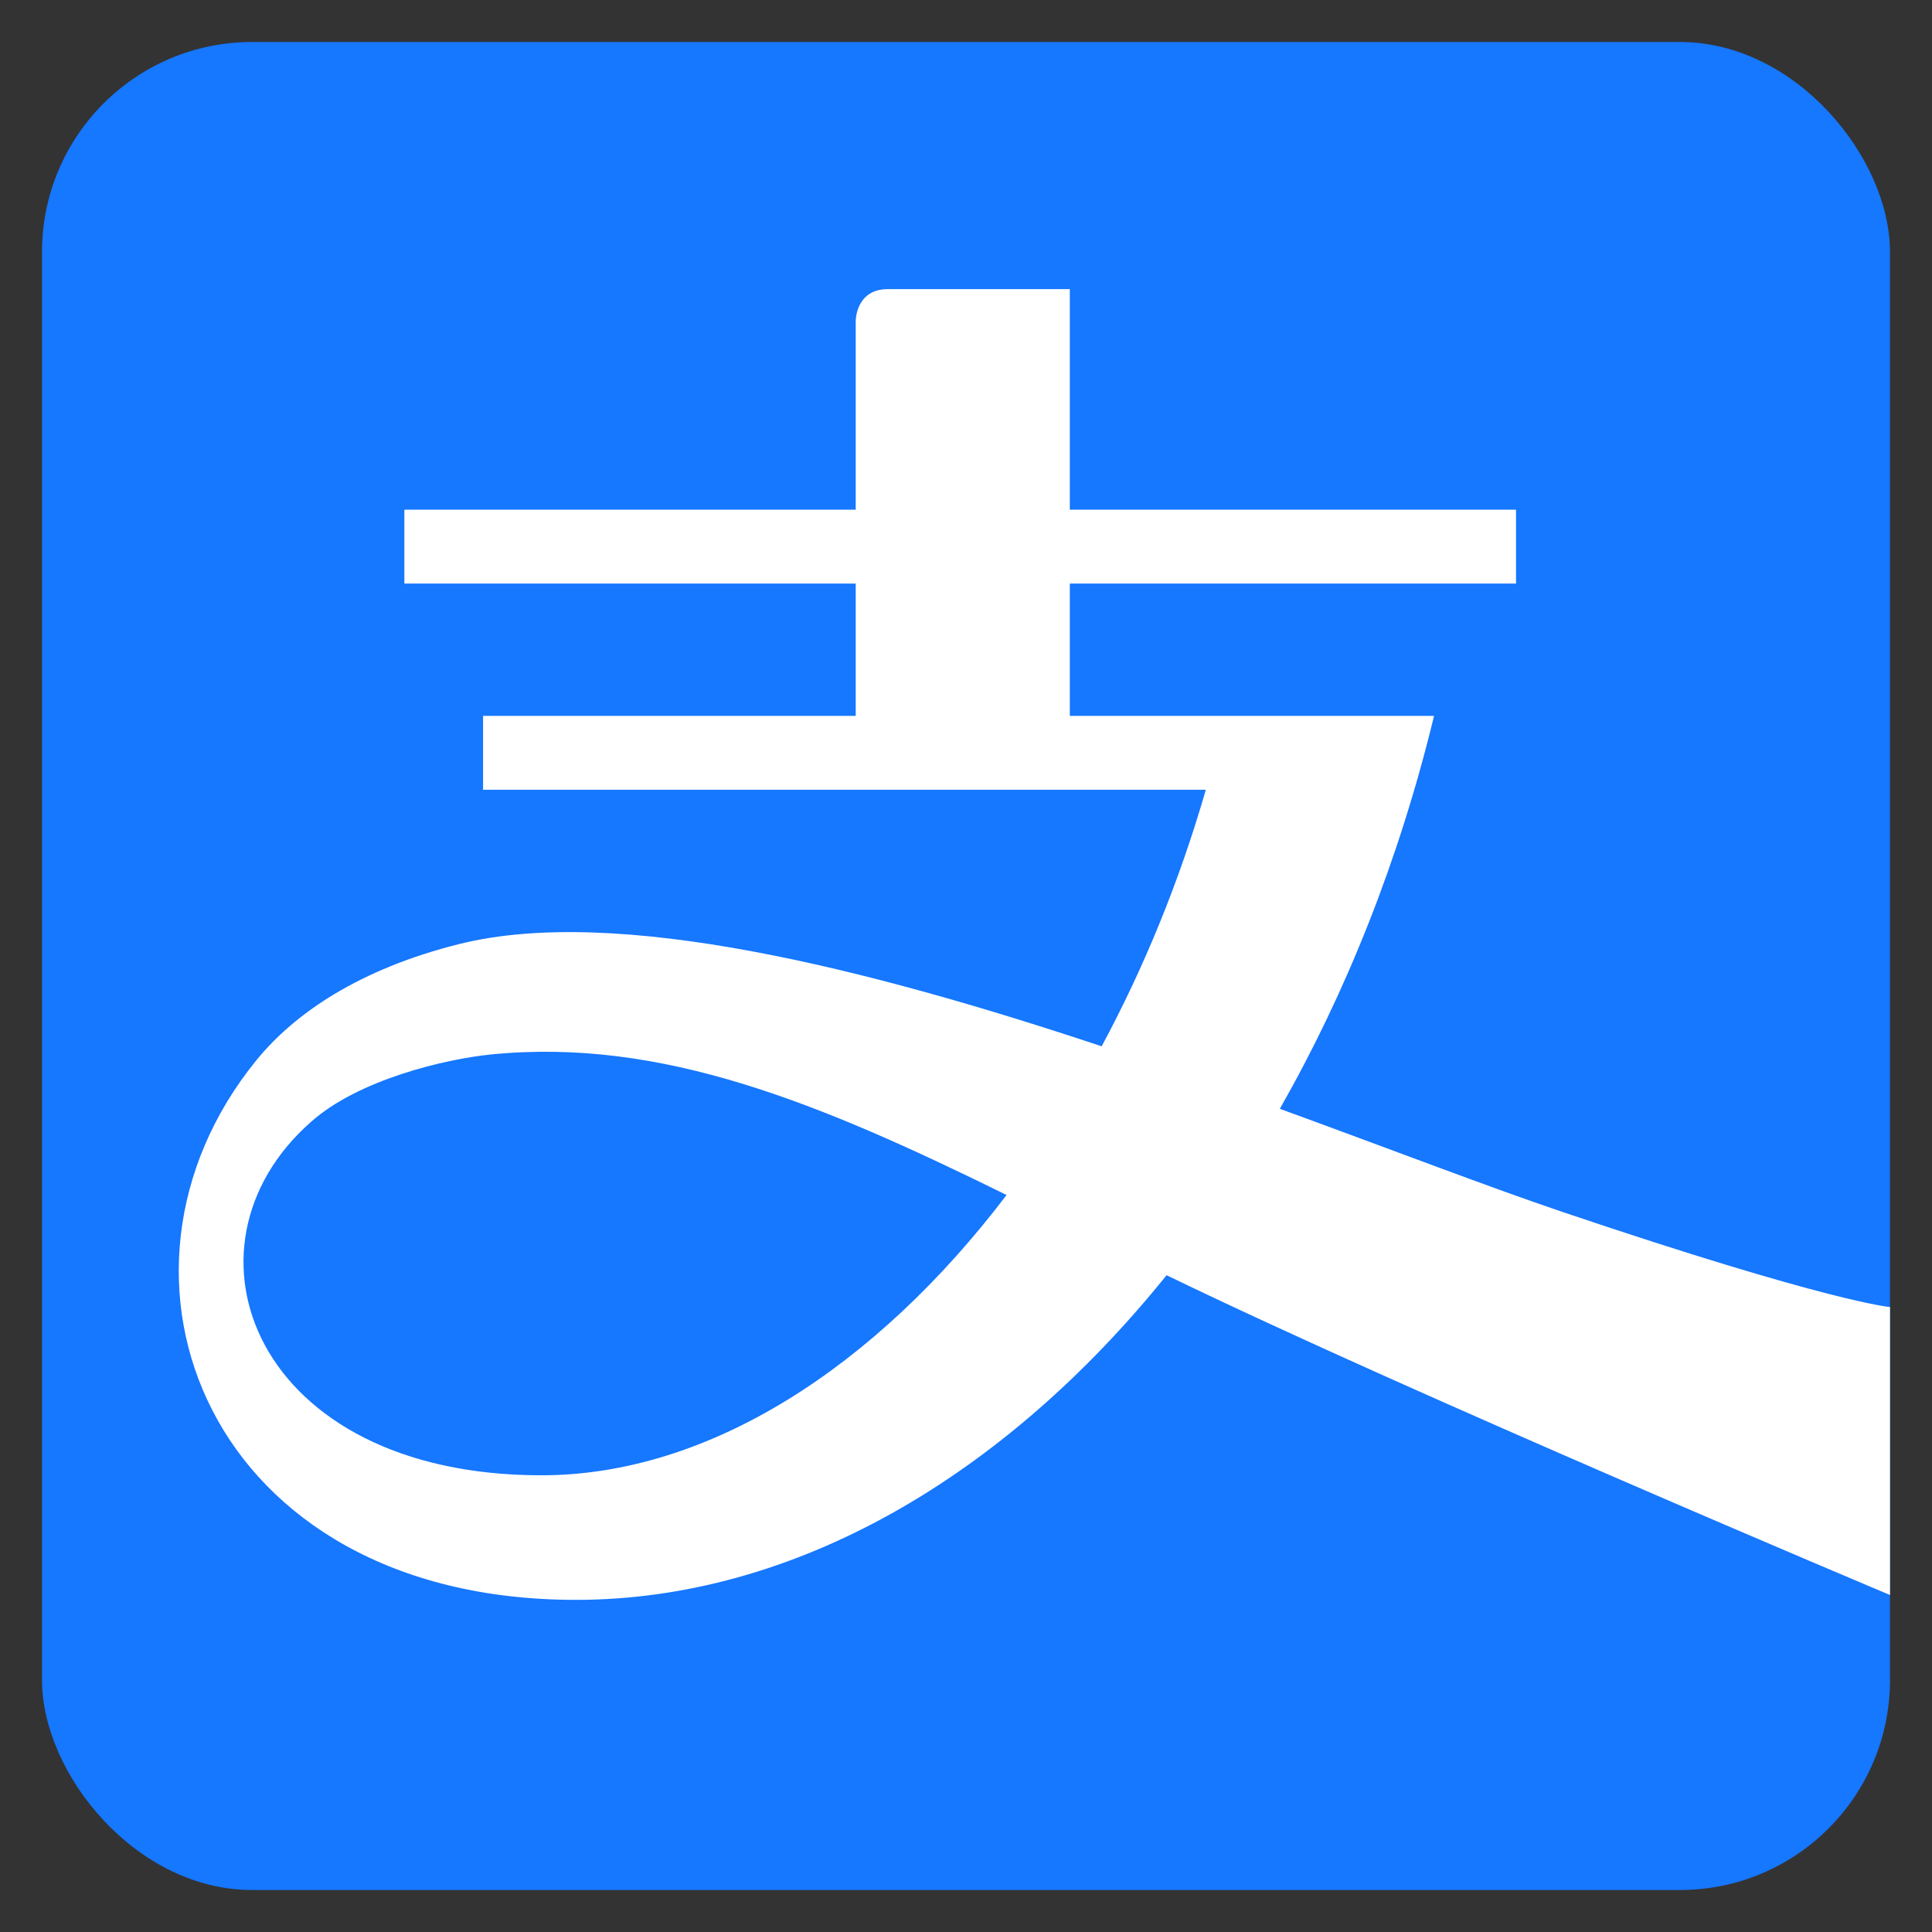 <svg width="23" height="23" viewBox="0 0 23 23" fill="none" xmlns="http://www.w3.org/2000/svg">
<rect x="0" y="0" width="23" height="23" fill="#333333" stroke="none"/>
<g clip-path="url(#clip0_599_8699)">
<rect x="0.5" y="0.5" width="22" height="22" rx="2.5" fill="#1677FF"/>
<path d="M6.445 17.563C3.022 17.563 2.01 14.844 3.702 13.356C4.266 12.853 5.297 12.608 5.847 12.553C7.88 12.35 9.762 13.133 11.983 14.226C10.422 16.28 8.434 17.563 6.445 17.563ZM18.613 14.432C17.733 14.135 16.552 13.68 15.236 13.2C16.026 11.815 16.657 10.237 17.072 8.522H12.736V6.947H18.048V6.068H12.736V3.442H10.568C10.187 3.442 10.187 3.82 10.187 3.82V6.068H4.814V6.947H10.187V8.522H5.751V9.402H14.355C14.04 10.495 13.617 11.523 13.115 12.456C10.324 11.527 7.345 10.774 5.473 11.237C4.277 11.535 3.506 12.065 3.053 12.621C0.975 15.172 2.465 19.046 6.855 19.046C9.45 19.046 11.95 17.586 13.888 15.181C16.778 16.583 22.5 18.988 22.5 18.988V15.56C22.5 15.56 21.781 15.502 18.613 14.432Z" fill="white"/>
</g>
<defs>
<clipPath id="clip0_599_8699">
<rect width="22" height="22" fill="white" transform="translate(0.5 0.5)"/>
</clipPath>
</defs>
</svg>
